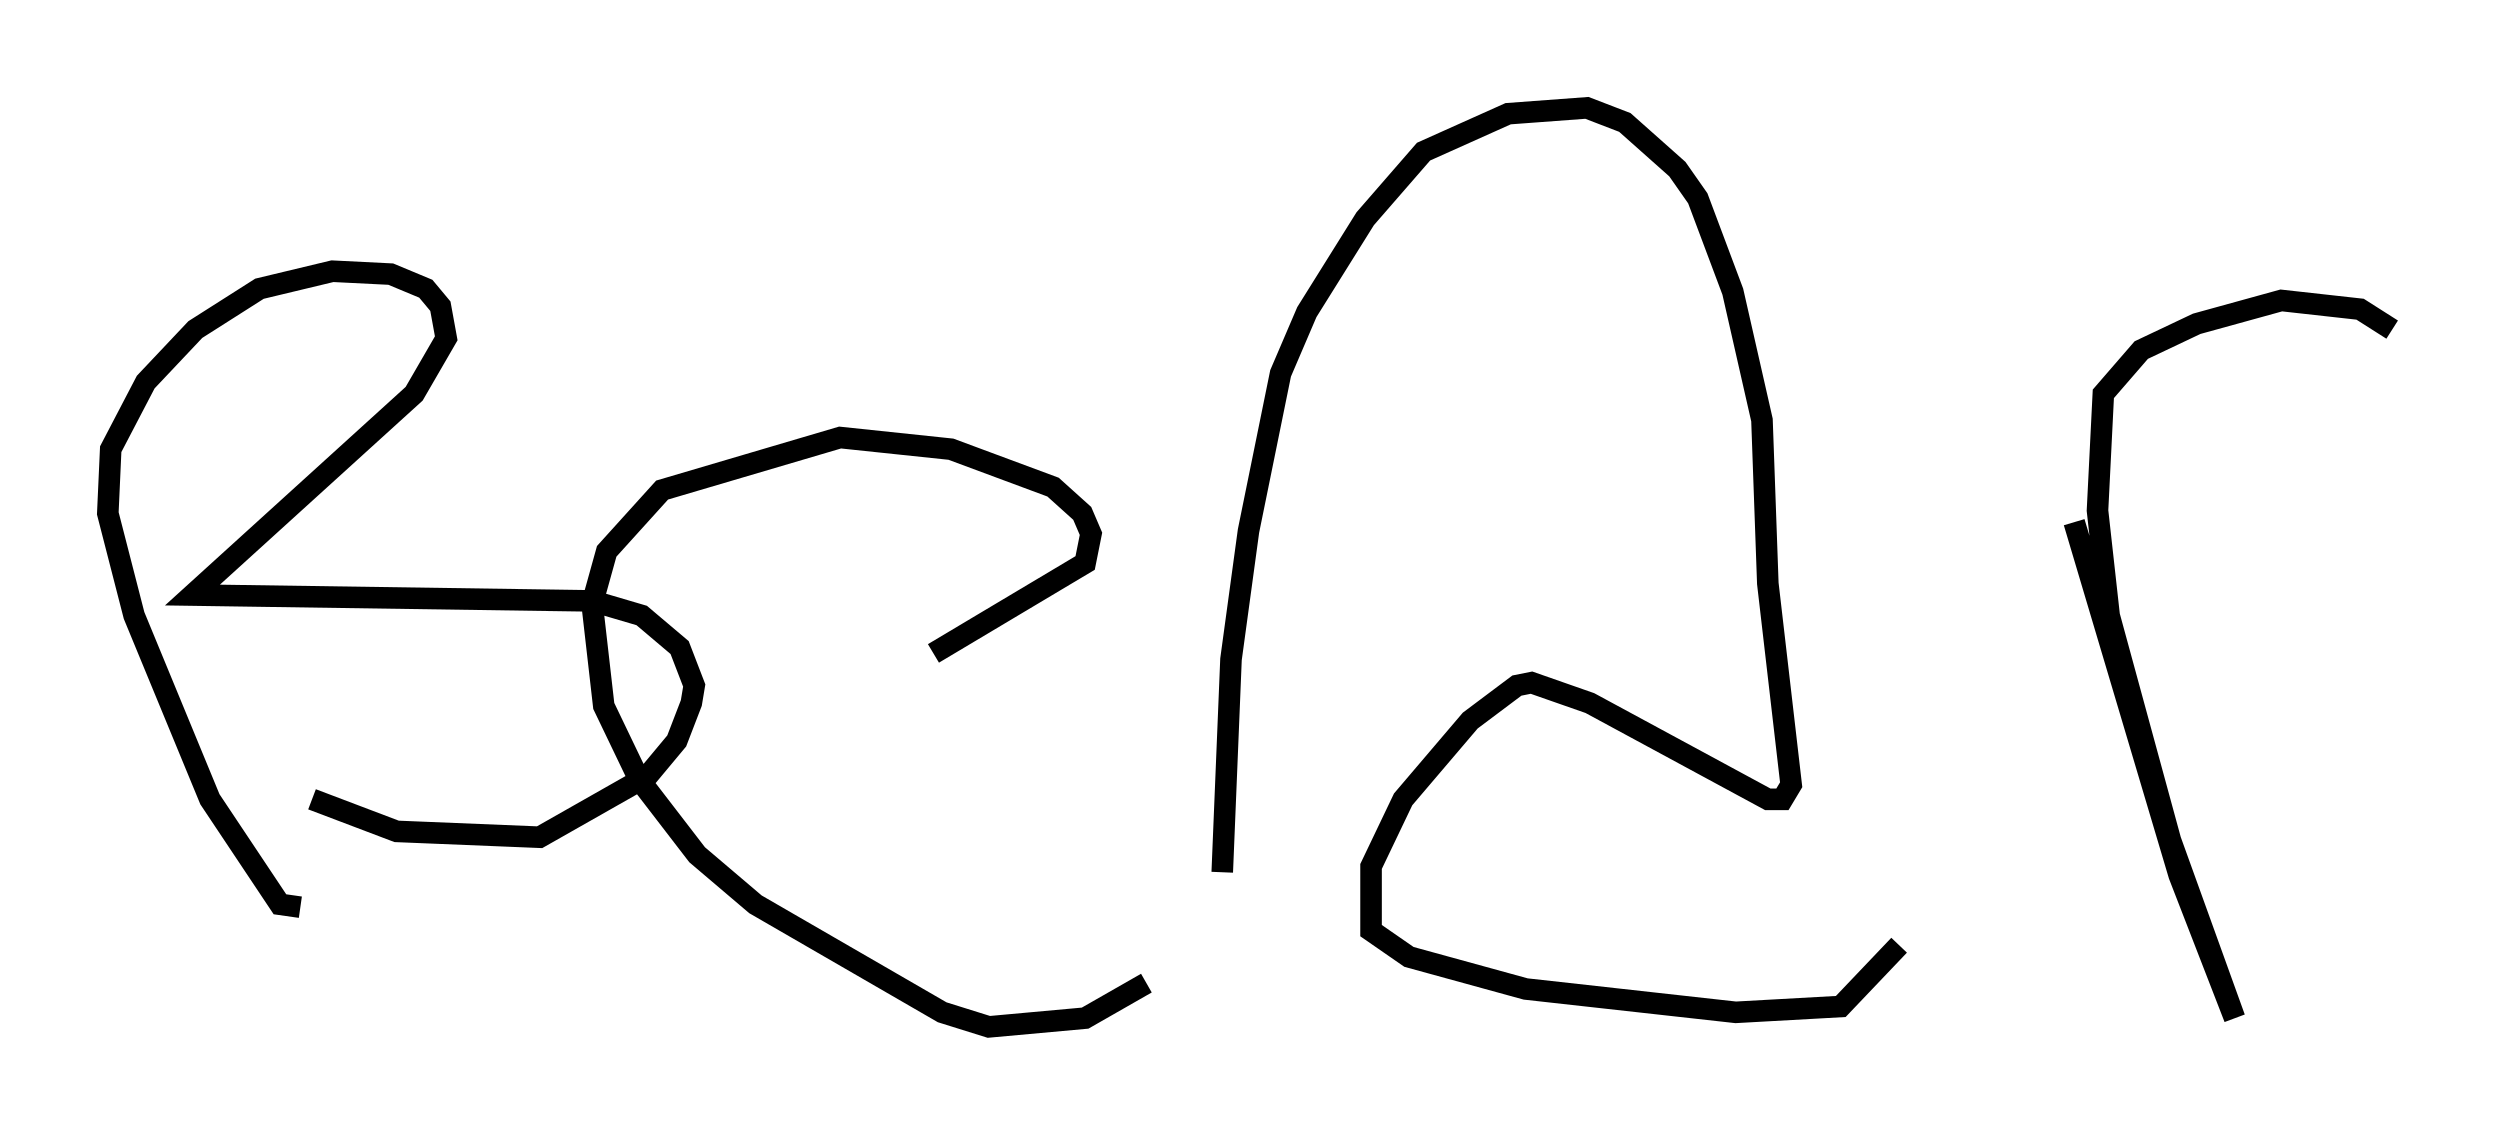 <?xml version="1.0" encoding="utf-8" ?>
<svg baseProfile="full" height="52.625" version="1.1" width="115.953" xmlns="http://www.w3.org/2000/svg" xmlns:ev="http://www.w3.org/2001/xml-events" xmlns:xlink="http://www.w3.org/1999/xlink"><defs /><rect fill="white" height="52.625" width="115.953" x="0" y="0" /><path d="M13.66, 41.4 m0.271, 0.677 l-0.947, -0.135 -3.248, -4.871 l-3.518, -8.525 -1.218, -4.736 l0.135, -2.977 1.624, -3.112 l2.3, -2.436 2.977, -1.894 l3.383, -0.812 2.706, 0.135 l1.624, 0.677 0.677, 0.812 l0.271, 1.488 -1.488, 2.571 l-10.284, 9.337 18.538, 0.271 l2.3, 0.677 1.759, 1.488 l0.677, 1.759 -0.135, 0.812 l-0.677, 1.759 -1.353, 1.624 l-5.007, 2.842 -6.631, -0.271 l-3.924, -1.488 m28.822, -6.766 l7.036, -4.195 0.271, -1.353 l-0.406, -0.947 -1.353, -1.218 l-4.736, -1.759 -5.142, -0.541 l-8.254, 2.436 -2.571, 2.842 l-0.677, 2.436 0.541, 4.736 l1.624, 3.383 2.706, 3.518 l2.706, 2.3 8.66, 5.007 l2.165, 0.677 4.465, -0.406 l2.842, -1.624 m3.518, -5.142 l0.406, -9.878 0.812, -5.954 l1.488, -7.307 1.218, -2.842 l2.706, -4.33 2.706, -3.112 l3.924, -1.759 3.654, -0.271 l1.759, 0.677 2.436, 2.165 l0.947, 1.353 1.624, 4.33 l1.353, 5.954 0.271, 7.578 l1.083, 9.337 -0.406, 0.677 l-0.677, 0.0 -8.254, -4.465 l-2.706, -0.947 -0.677, 0.135 l-2.165, 1.624 -3.112, 3.654 l-1.488, 3.112 0.0, 2.977 l1.759, 1.218 5.413, 1.488 l9.743, 1.083 4.871, -0.271 l2.706, -2.842 m8.119, -19.621 l4.871, 16.373 2.571, 6.631 l-2.977, -8.254 -2.842, -10.419 l-0.541, -4.871 0.271, -5.413 l1.759, -2.03 2.571, -1.218 l3.924, -1.083 3.654, 0.406 l1.488, 0.947 " fill="none" stroke="black" stroke-width="1" /></svg>
